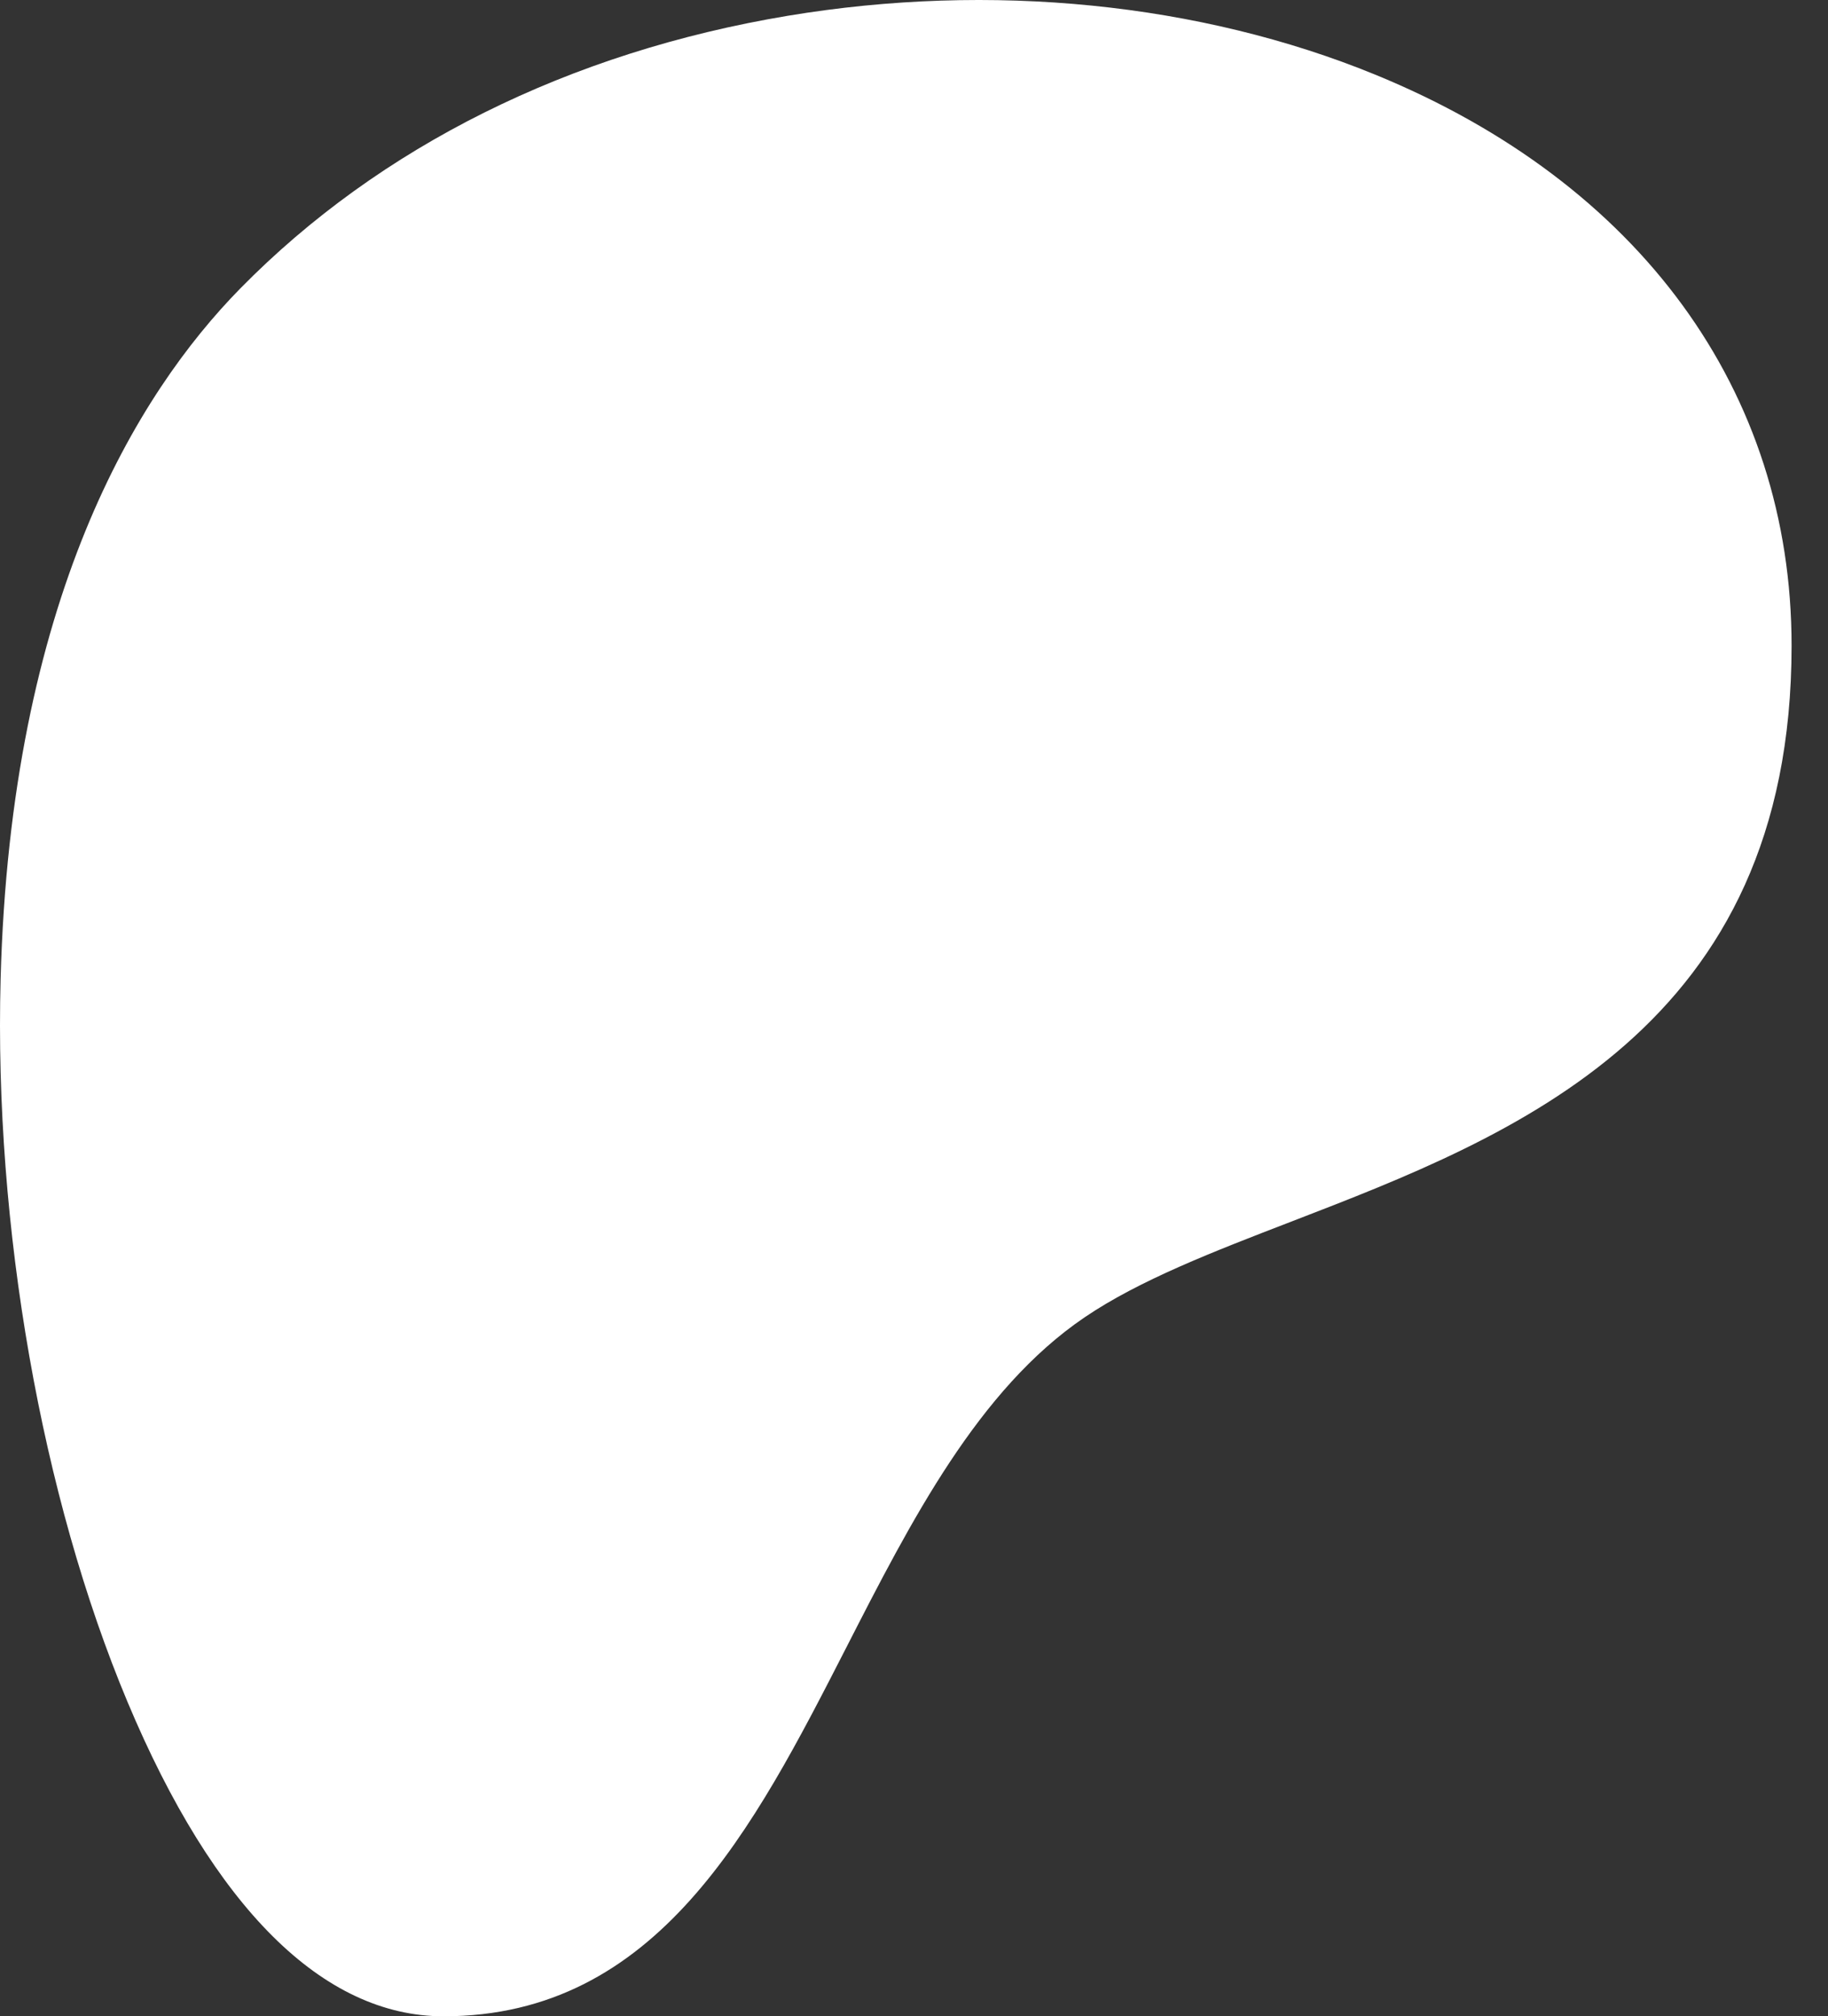 <svg width="39" height="43" viewBox="0 0 39 43" fill="none" xmlns="http://www.w3.org/2000/svg">
<rect x="0" y="0" width="39" height="43" fill="#333333" stroke="none"/>
<path d="M38.223 13.77C38.223 21.932 32.313 24.215 27.563 26.047C25.888 26.692 24.308 27.301 23.141 28.093C20.874 29.63 19.44 32.429 18.055 35.137C16.076 39.003 14.028 43 9.461 43C6.891 43 4.562 40.683 2.722 36.299C0.883 31.916 -0.127 26.146 0.013 20.881C0.228 12.789 2.915 8.403 5.129 6.149C8.105 3.123 12.144 1.113 16.811 0.336C21.148 -0.384 25.598 0.062 29.338 1.591C34.984 3.902 38.223 8.341 38.223 13.77Z" fill="white"/>
</svg>
